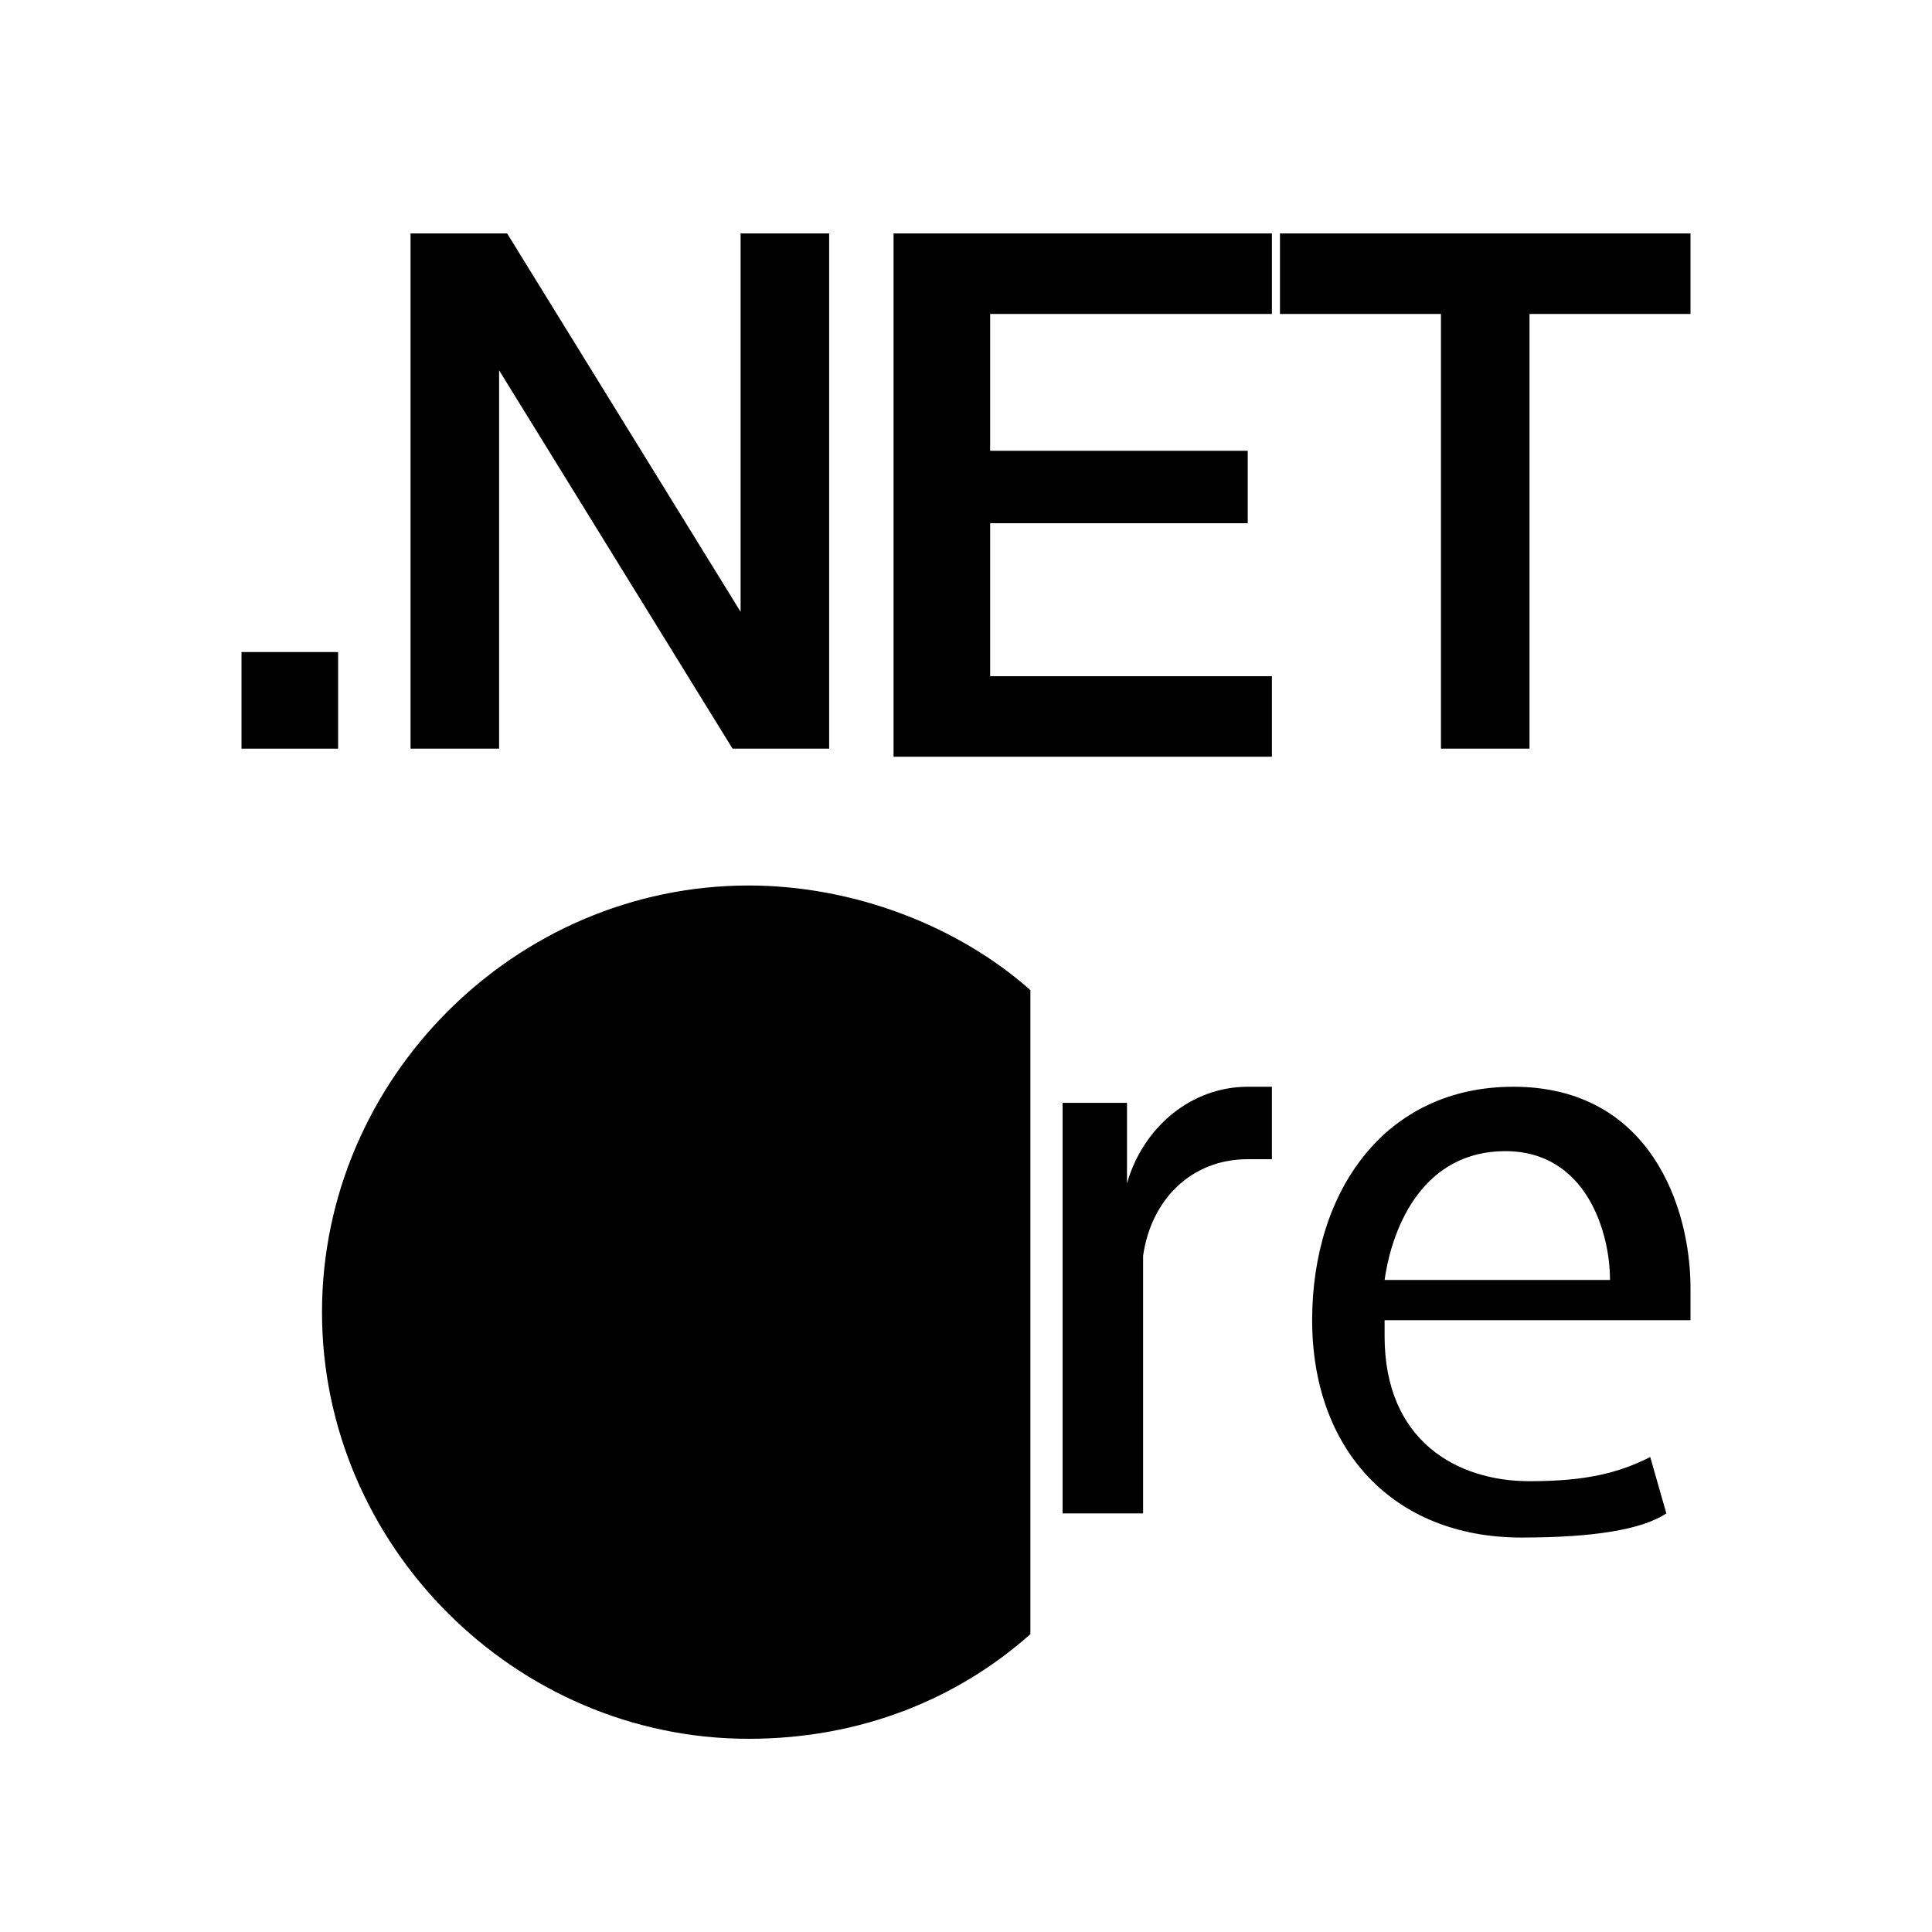 <?xml version="1.0" encoding="utf-8"?>
<svg version="1.0" xmlns="http://www.w3.org/2000/svg" width="48" height="48" viewBox="0 0 24 24">
  <path class="fill-none stroke-foreground" stroke-width="1" stroke-linecap="round" stroke-miterlimit="10" d="M12.8,12.3c-0.9-0.8-2.2-1.3-3.5-1.3
    c-2.9,0-5.3,2.4-5.3,5.3s2.4,5.3,5.3,5.3c1.4,0,2.6-0.5,3.5-1.3"/>
  <g class="fill-foreground">
    <path d="M3,8.1h1.2v1.2H3V8.1z"/>
    <path d="M5.1,2.9h1.2l2.9,4.7h0V2.9h1.1v6.4H9.1L6.2,4.6h0v4.7H5.1V2.9z"/>
    <path d="M11.2,2.9h4.6v1h-3.5v1.7h3.2v0.9h-3.2v1.9h3.5v1h-4.7V2.9z"/>
    <path d="M15.8,2.9h5.2v1h-2v5.4h-1.1V3.9h-2V2.9z"/>
    
    <path d="M13.2,15.4c0-0.6,0-1.2,0-1.7H14l0,1h0c0.2-0.7,0.8-1.2,1.5-1.2c0.1,0,0.2,0,0.3,0v0.9c-0.1,0-0.2,0-0.3,0
      c-0.7,0-1.2,0.5-1.3,1.2c0,0.1,0,0.3,0,0.4v2.8h-1V15.4z"/>
    <path d="M17.2,16.6c0,1.3,0.9,1.8,1.8,1.8c0.7,0,1.1-0.1,1.5-0.3l0.2,0.7c-0.3,0.2-0.9,0.3-1.8,0.3c-1.6,0-2.6-1.1-2.6-2.7
      s0.9-2.9,2.5-2.9c1.7,0,2.2,1.5,2.2,2.5c0,0.2,0,0.4,0,0.4H17.2z M20,15.9c0-0.6-0.3-1.6-1.3-1.6c-1,0-1.4,0.9-1.5,1.6H20z"/>
  </g>
  <circle class="fill-border" cx="9.3" cy="16.3" r="2.1"/>
</svg>
